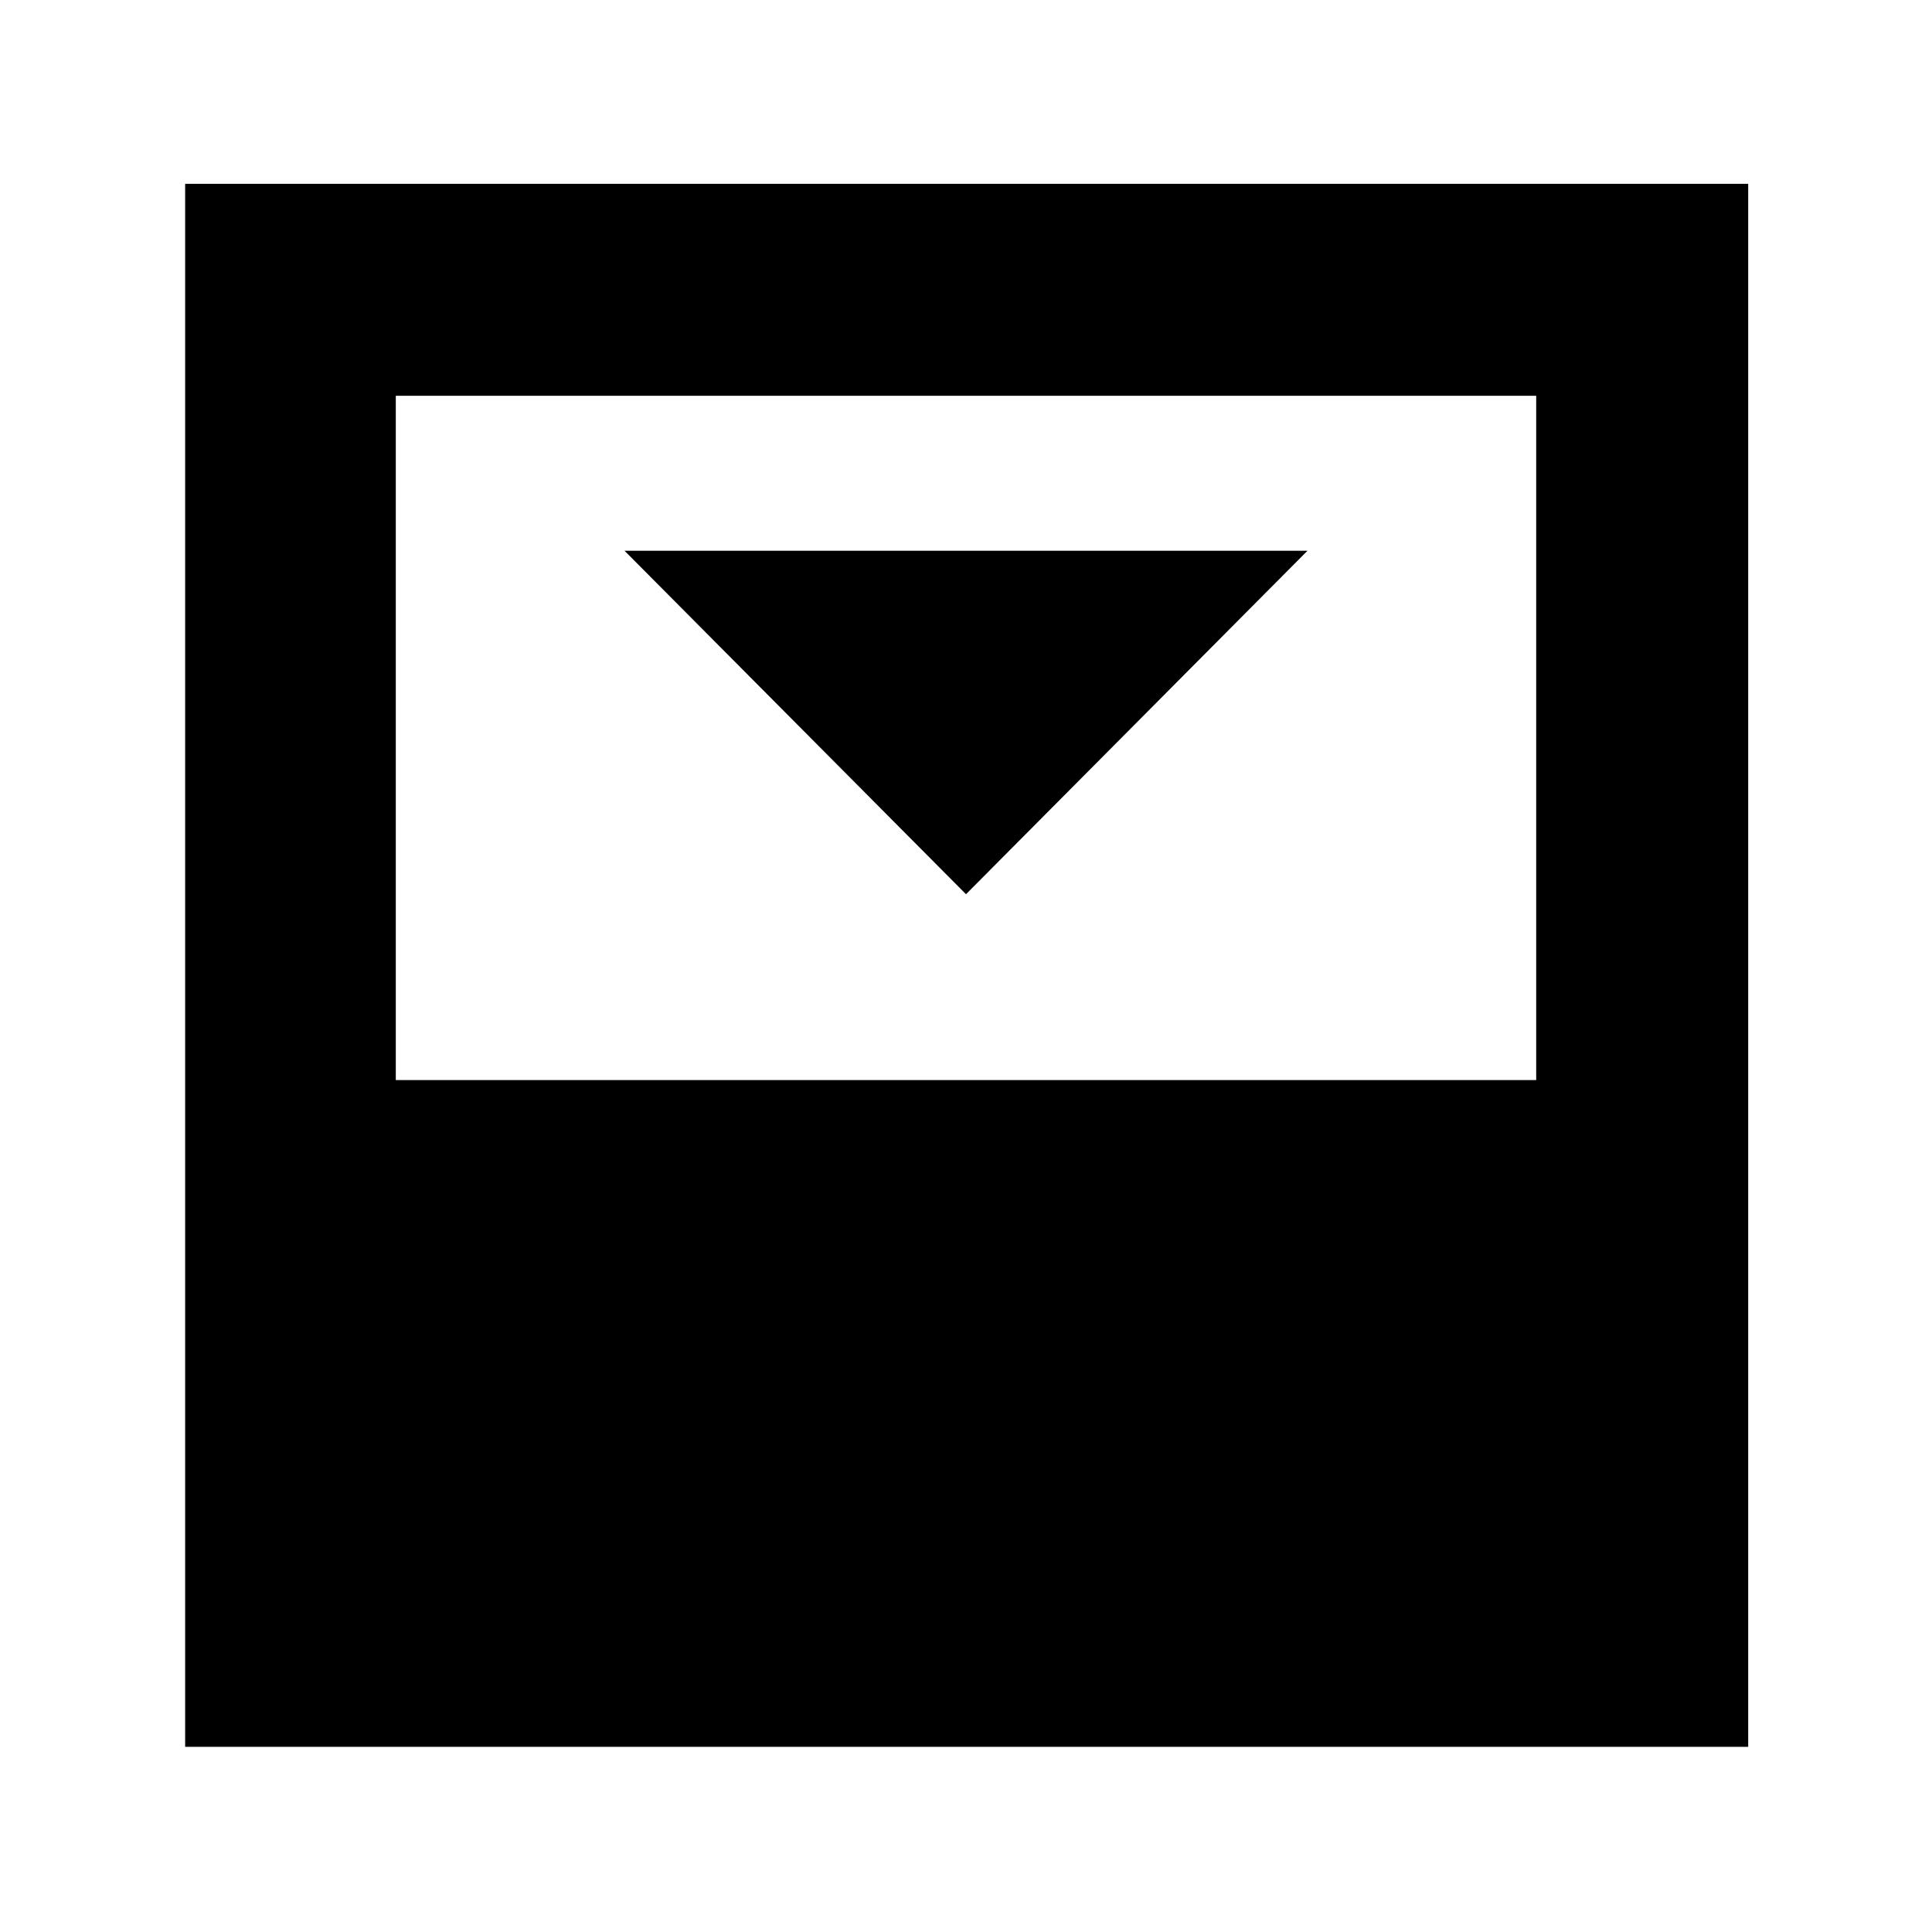 <svg xmlns="http://www.w3.org/2000/svg" height="40" viewBox="0 -960 960 960" width="40"><path d="m480-515.67 169.67-170.66H310.33L480-515.67Zm-283.33 92.34h566.66v-340H196.67v340ZM92-92v-776.67h776.67V-92H92Z"/></svg>